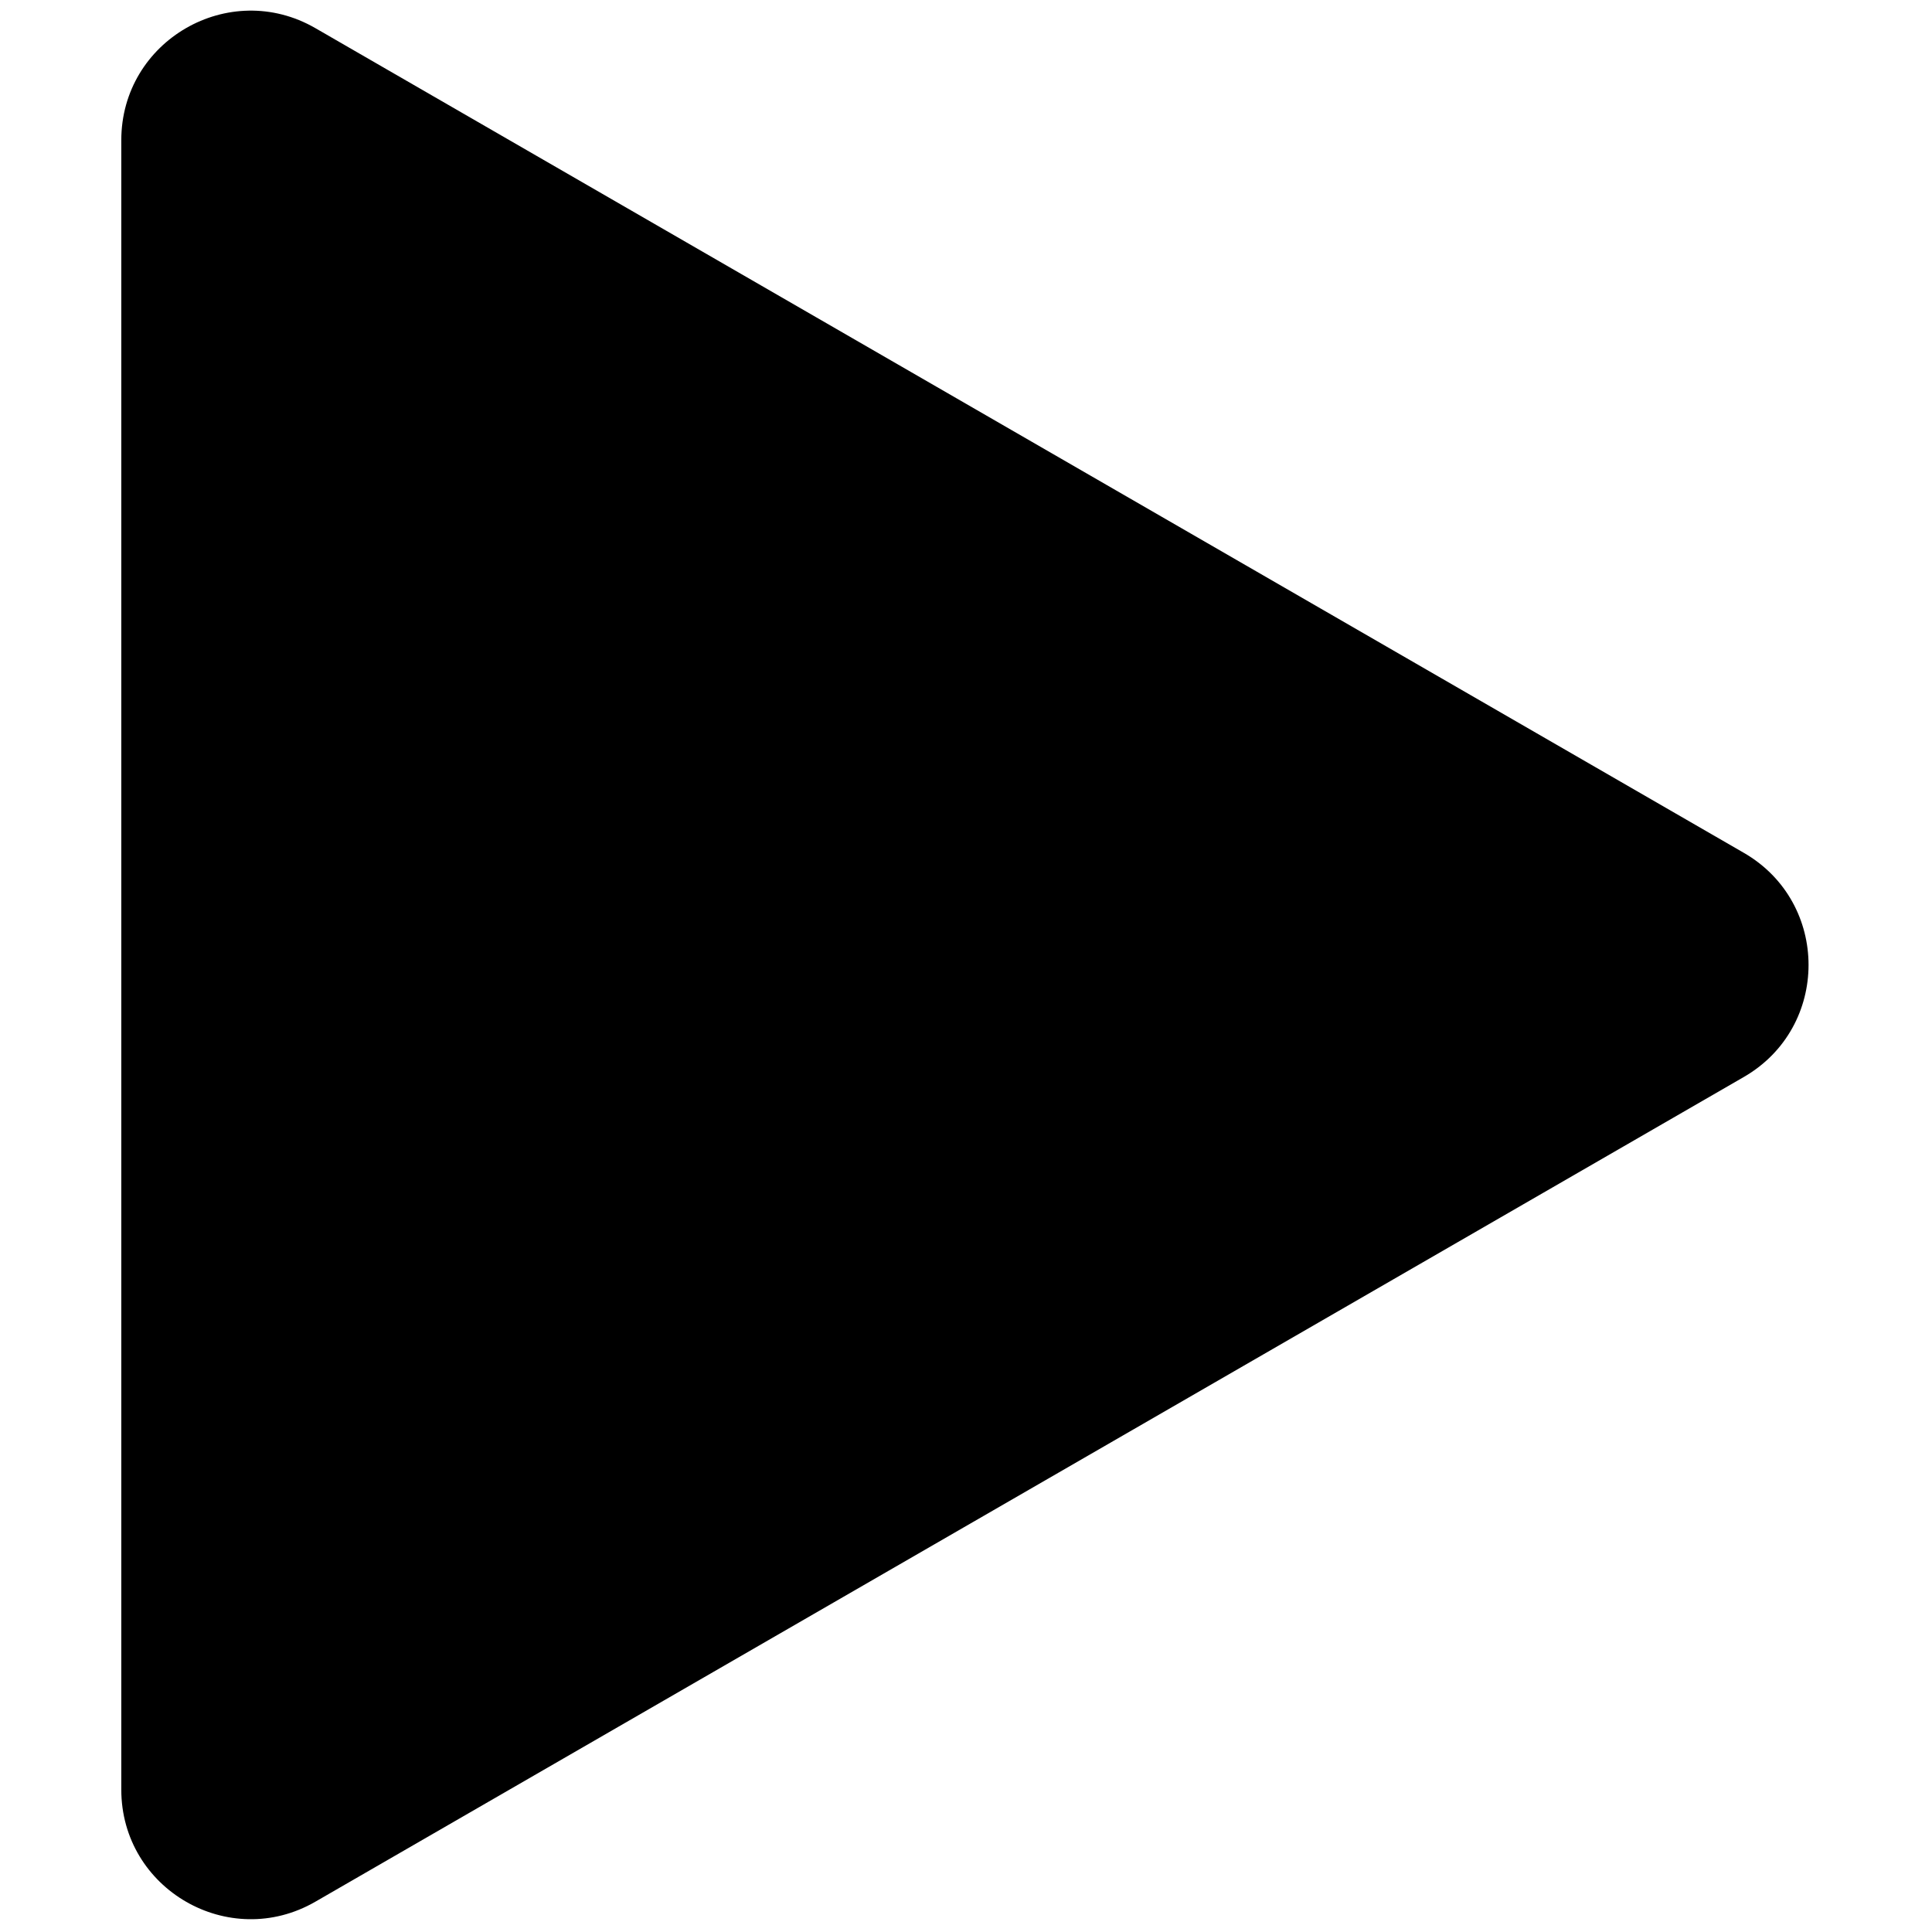 <svg xmlns="http://www.w3.org/2000/svg" xmlns:xlink="http://www.w3.org/1999/xlink" version="1.1" width="256" height="256" viewBox="0 0 256 256" xml:space="preserve" id="icon">

<defs>
</defs>
<g style="stroke: none; stroke-width: 0; stroke-dasharray: none; stroke-linecap: butt; stroke-linejoin: miter; stroke-miterlimit: 10; fill: none; fill-rule: nonzero; opacity: 1;" transform="translate(1.407 1.407) scale(2.81 2.81)" >
	<path d="M 81.73 50.284 c 4.068 -2.349 4.068 -8.22 0 -10.569 L 48.051 20.271 L 14.372 0.827 c -4.068 -2.349 -9.153 0.587 -9.153 5.284 V 45 v 38.889 c 0 4.697 5.085 7.633 9.153 5.284 l 33.679 -19.444 L 81.73 50.284 z" style="stroke: none; stroke-width: 1; stroke-dasharray: none; stroke-linecap: butt; stroke-linejoin: miter; stroke-miterlimit: 10; fill: currentColor; fill-rule: nonzero; opacity: 1;" transform=" matrix(1 0 0 1 0 0) " stroke-linecap="round" />
</g>
</svg>